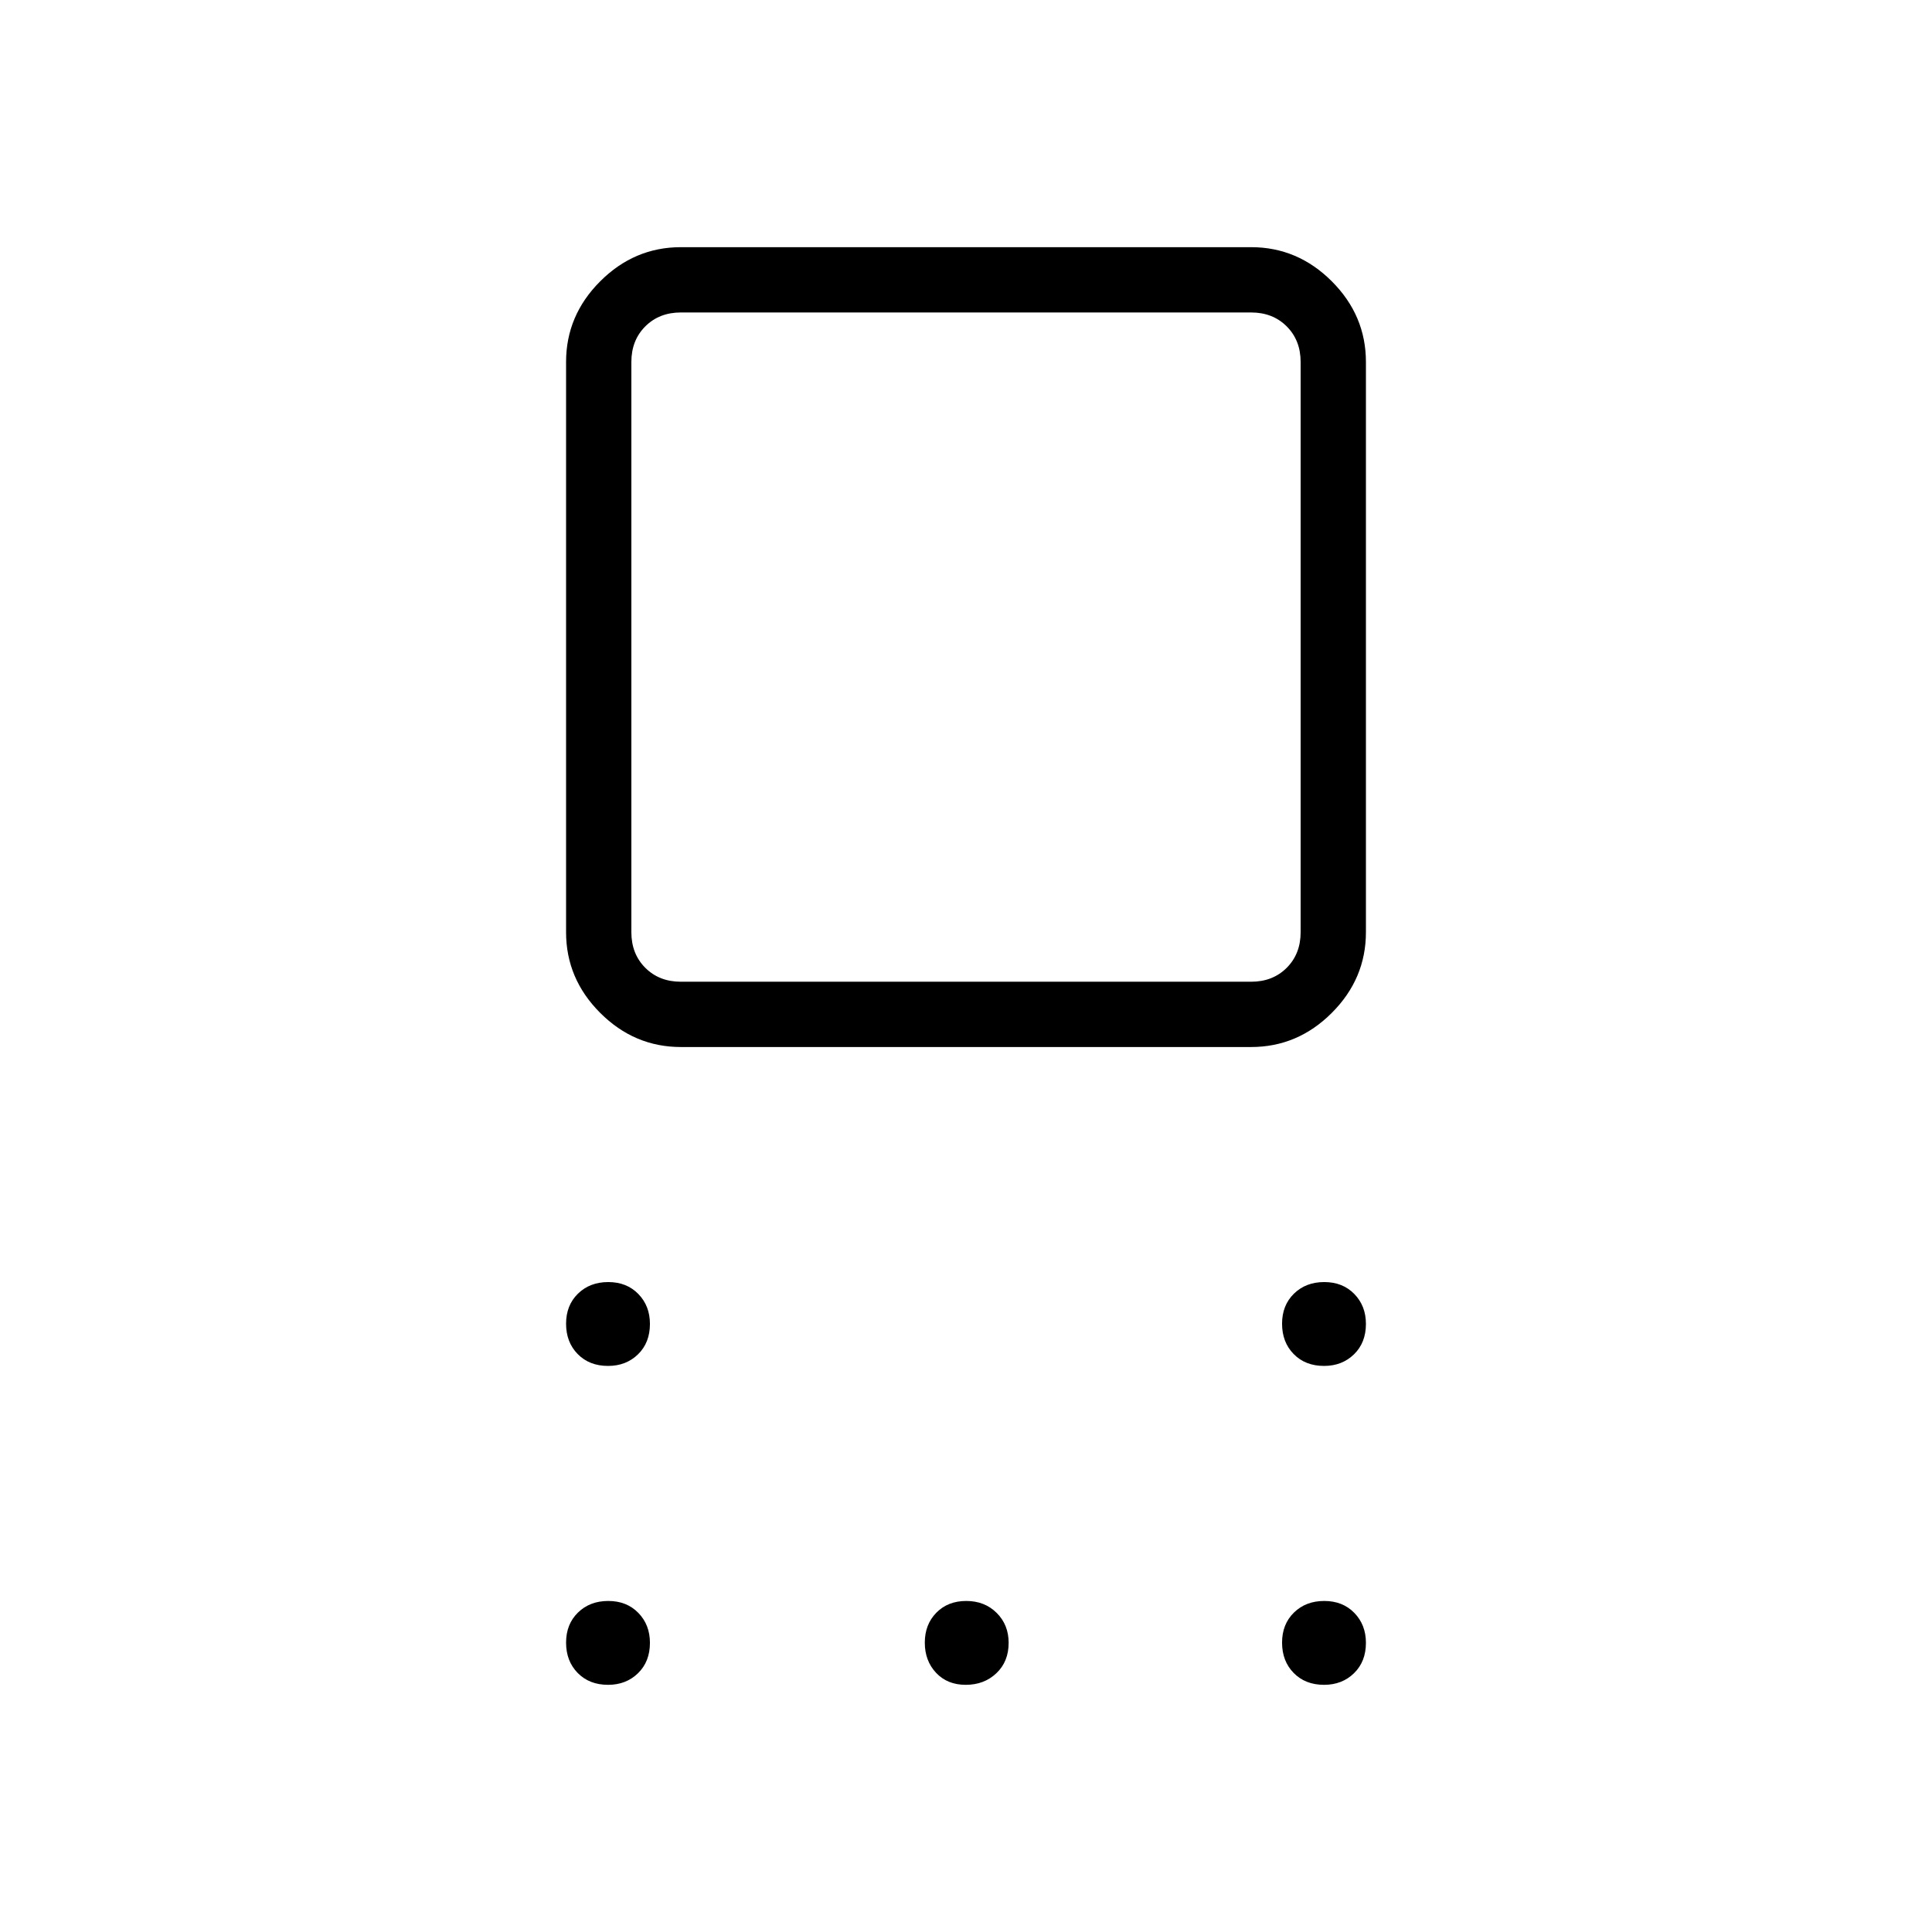 <svg xmlns="http://www.w3.org/2000/svg" height="40" viewBox="0 -960 960 960" width="40"><path d="M338.33-439.74q-23.13 0-40.09-16.96-16.96-16.96-16.96-40.09v-283.34q0-23.13 16.96-40.09 16.96-16.96 40.09-16.96h283.34q23.13 0 40.09 16.96 16.96 16.96 16.96 40.09v283.34q0 23.13-16.96 40.09-16.96 16.96-40.09 16.96H338.33Zm0-32.44h283.34q10.77 0 17.69-6.92 6.92-6.93 6.92-17.69v-283.34q0-10.77-6.92-17.69-6.92-6.92-17.69-6.92H338.33q-10.77 0-17.69 6.92-6.92 6.92-6.92 17.69v283.34q0 10.76 6.92 17.69 6.92 6.92 17.69 6.92Zm-36.17 190.9q-9.34 0-15.11-5.9-5.77-5.89-5.77-15.06 0-9.17 5.9-14.94 5.89-5.77 15.06-5.77 9.17 0 14.94 5.92t5.77 14.87q0 9.34-5.92 15.11t-14.87 5.77Zm0 158.46q-9.34 0-15.11-5.9-5.77-5.89-5.77-15.06 0-9.17 5.9-14.94 5.89-5.77 15.06-5.77 9.17 0 14.94 5.92t5.77 14.88q0 9.33-5.92 15.1t-14.87 5.77Zm177.71 0q-9.14 0-14.74-5.97t-5.6-14.99q0-9.02 5.72-14.86 5.73-5.85 14.88-5.85 9.14 0 15.1 5.92 5.96 5.92 5.96 14.88 0 9.33-6.09 15.1-6.08 5.77-15.23 5.77Zm178.06 0q-9.34 0-15.11-5.9-5.77-5.89-5.77-15.06 0-9.17 5.9-14.94 5.89-5.77 15.06-5.77 9.17 0 14.94 5.92t5.77 14.88q0 9.33-5.92 15.1t-14.87 5.77Zm0-158.46q-9.34 0-15.11-5.9-5.77-5.89-5.77-15.06 0-9.17 5.9-14.94 5.89-5.77 15.06-5.77 9.17 0 14.94 5.92t5.77 14.87q0 9.34-5.92 15.11t-14.87 5.77ZM480-638.46Z"/></svg>